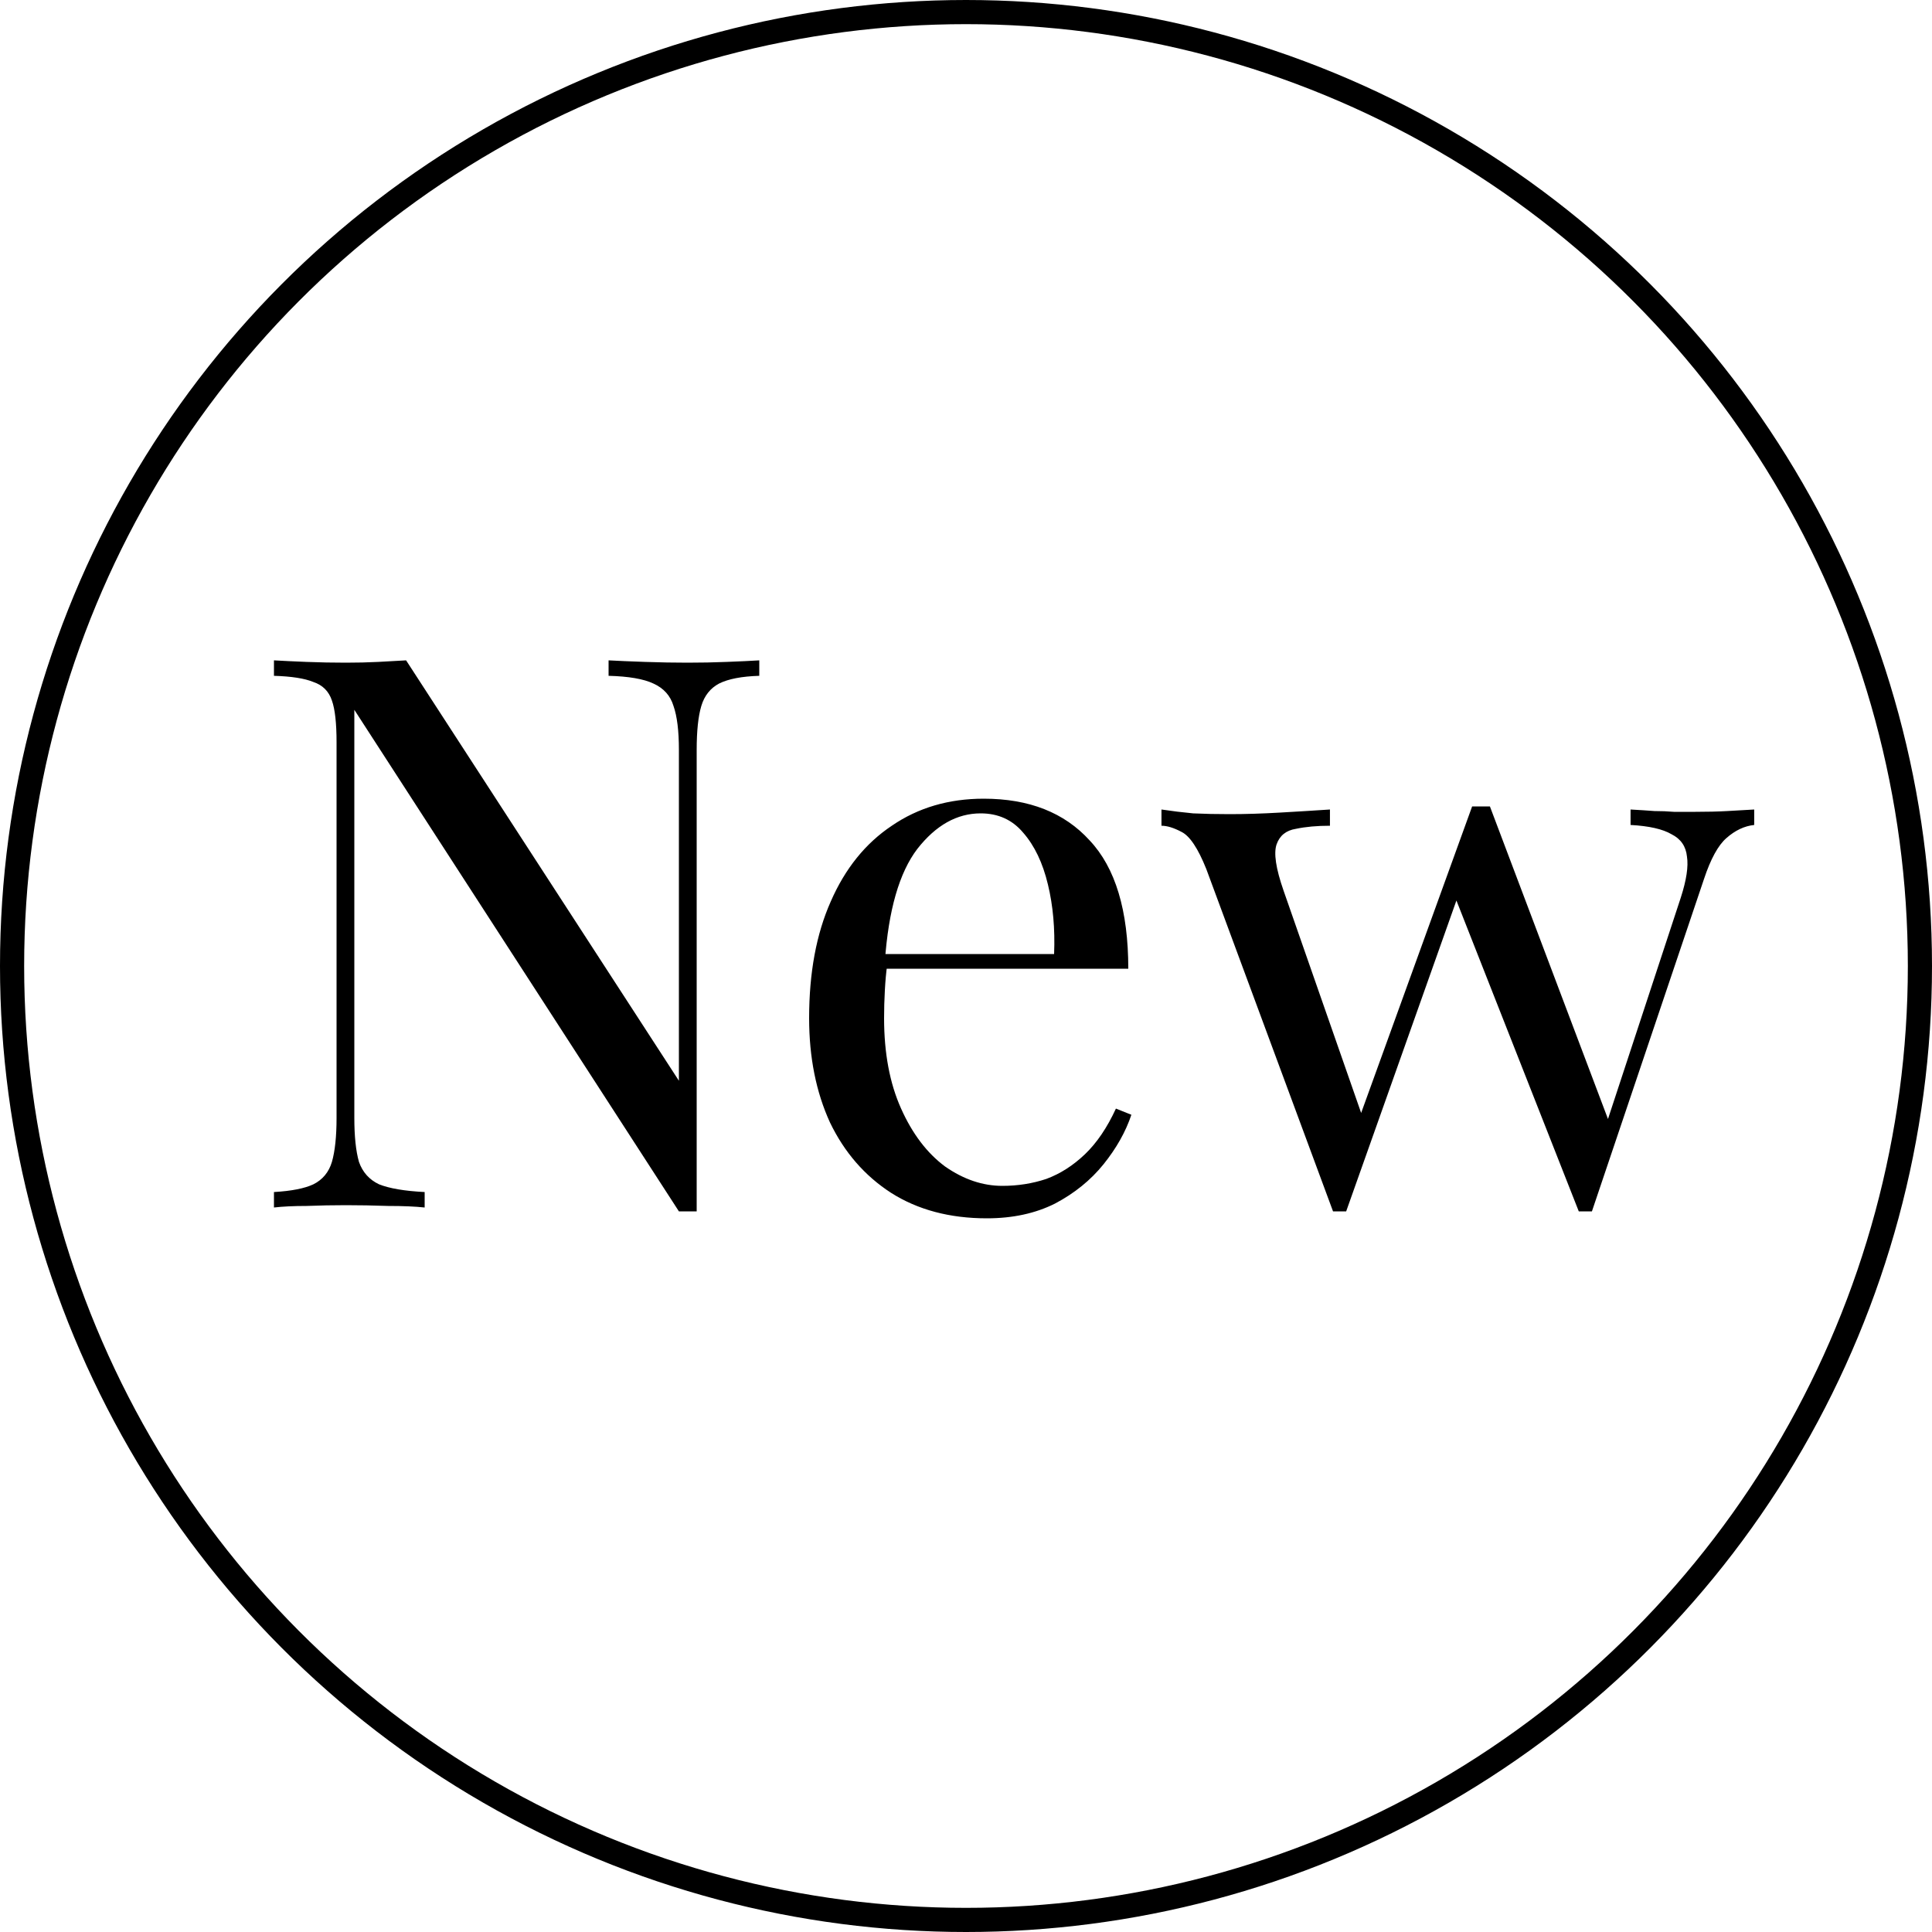 <svg width="40" height="40" viewBox="0 0 40 40" fill="none" xmlns="http://www.w3.org/2000/svg">
<path d="M15.72 13.672V13.992C15.357 14.003 15.08 14.056 14.888 14.152C14.707 14.248 14.584 14.403 14.52 14.616C14.456 14.829 14.424 15.133 14.424 15.528V25.08C14.36 25.08 14.296 25.08 14.232 25.08C14.179 25.08 14.12 25.08 14.056 25.08L7.336 14.696V23.144C7.336 23.528 7.368 23.832 7.432 24.056C7.507 24.269 7.645 24.424 7.848 24.52C8.061 24.605 8.376 24.659 8.792 24.68V25C8.6 24.979 8.349 24.968 8.04 24.968C7.731 24.957 7.437 24.952 7.16 24.952C6.893 24.952 6.621 24.957 6.344 24.968C6.077 24.968 5.853 24.979 5.672 25V24.68C6.035 24.659 6.307 24.605 6.488 24.52C6.68 24.424 6.808 24.269 6.872 24.056C6.936 23.832 6.968 23.528 6.968 23.144V15.368C6.968 14.973 6.936 14.685 6.872 14.504C6.808 14.312 6.68 14.184 6.488 14.12C6.307 14.045 6.035 14.003 5.672 13.992V13.672C5.853 13.683 6.077 13.693 6.344 13.704C6.621 13.715 6.893 13.72 7.16 13.72C7.395 13.72 7.619 13.715 7.832 13.704C8.045 13.693 8.237 13.683 8.408 13.672L14.056 22.376V15.528C14.056 15.133 14.019 14.829 13.944 14.616C13.88 14.403 13.741 14.248 13.528 14.152C13.325 14.056 13.016 14.003 12.6 13.992V13.672C12.792 13.683 13.043 13.693 13.352 13.704C13.672 13.715 13.965 13.72 14.232 13.72C14.509 13.72 14.781 13.715 15.048 13.704C15.325 13.693 15.549 13.683 15.72 13.672ZM20.368 16.536C21.306 16.536 22.037 16.824 22.56 17.4C23.093 17.965 23.36 18.851 23.36 20.056H17.712L17.696 19.752H21.824C21.845 19.229 21.802 18.749 21.696 18.312C21.589 17.864 21.418 17.507 21.184 17.24C20.96 16.973 20.666 16.84 20.304 16.84C19.813 16.84 19.376 17.085 18.992 17.576C18.618 18.067 18.394 18.845 18.32 19.912L18.368 19.976C18.346 20.136 18.33 20.312 18.32 20.504C18.309 20.696 18.304 20.888 18.304 21.08C18.304 21.805 18.421 22.429 18.656 22.952C18.89 23.475 19.194 23.875 19.568 24.152C19.952 24.419 20.346 24.552 20.752 24.552C21.072 24.552 21.376 24.504 21.664 24.408C21.952 24.301 22.218 24.131 22.464 23.896C22.709 23.661 22.922 23.347 23.104 22.952L23.424 23.08C23.306 23.432 23.114 23.773 22.848 24.104C22.581 24.435 22.245 24.707 21.84 24.92C21.434 25.123 20.965 25.224 20.432 25.224C19.664 25.224 19.002 25.048 18.448 24.696C17.904 24.344 17.482 23.859 17.184 23.24C16.896 22.611 16.752 21.891 16.752 21.08C16.752 20.141 16.901 19.336 17.2 18.664C17.498 17.981 17.92 17.459 18.464 17.096C19.008 16.723 19.642 16.536 20.368 16.536ZM27.535 16.76V17.096C27.268 17.096 27.034 17.117 26.831 17.16C26.628 17.192 26.495 17.299 26.431 17.48C26.367 17.661 26.415 17.981 26.575 18.44L28.239 23.208L28.127 23.192L30.479 16.696L30.799 16.824L27.871 25.08C27.828 25.08 27.785 25.08 27.743 25.08C27.7 25.08 27.652 25.08 27.599 25.08L24.975 17.992C24.804 17.565 24.634 17.309 24.463 17.224C24.303 17.139 24.164 17.096 24.047 17.096V16.76C24.26 16.792 24.479 16.819 24.703 16.84C24.938 16.851 25.188 16.856 25.455 16.856C25.785 16.856 26.132 16.845 26.495 16.824C26.868 16.803 27.215 16.781 27.535 16.76ZM36.319 16.76V17.08C36.116 17.101 35.924 17.192 35.743 17.352C35.572 17.501 35.417 17.784 35.279 18.2L32.959 25.08C32.916 25.08 32.873 25.08 32.831 25.08C32.788 25.08 32.74 25.08 32.687 25.08L30.111 18.536L30.479 16.696C30.543 16.696 30.602 16.696 30.655 16.696C30.719 16.696 30.783 16.696 30.847 16.696L33.343 23.304L33.215 23.4L34.799 18.584C34.916 18.221 34.959 17.939 34.927 17.736C34.906 17.523 34.799 17.368 34.607 17.272C34.425 17.165 34.143 17.101 33.759 17.08V16.76C33.951 16.771 34.116 16.781 34.255 16.792C34.394 16.792 34.527 16.797 34.655 16.808C34.794 16.808 34.943 16.808 35.103 16.808C35.348 16.808 35.567 16.803 35.759 16.792C35.962 16.781 36.148 16.771 36.319 16.76Z" fill="black"/>
<circle cx="20" cy="20" r="19.75" stroke="black" stroke-width="0.5"/>
</svg>
